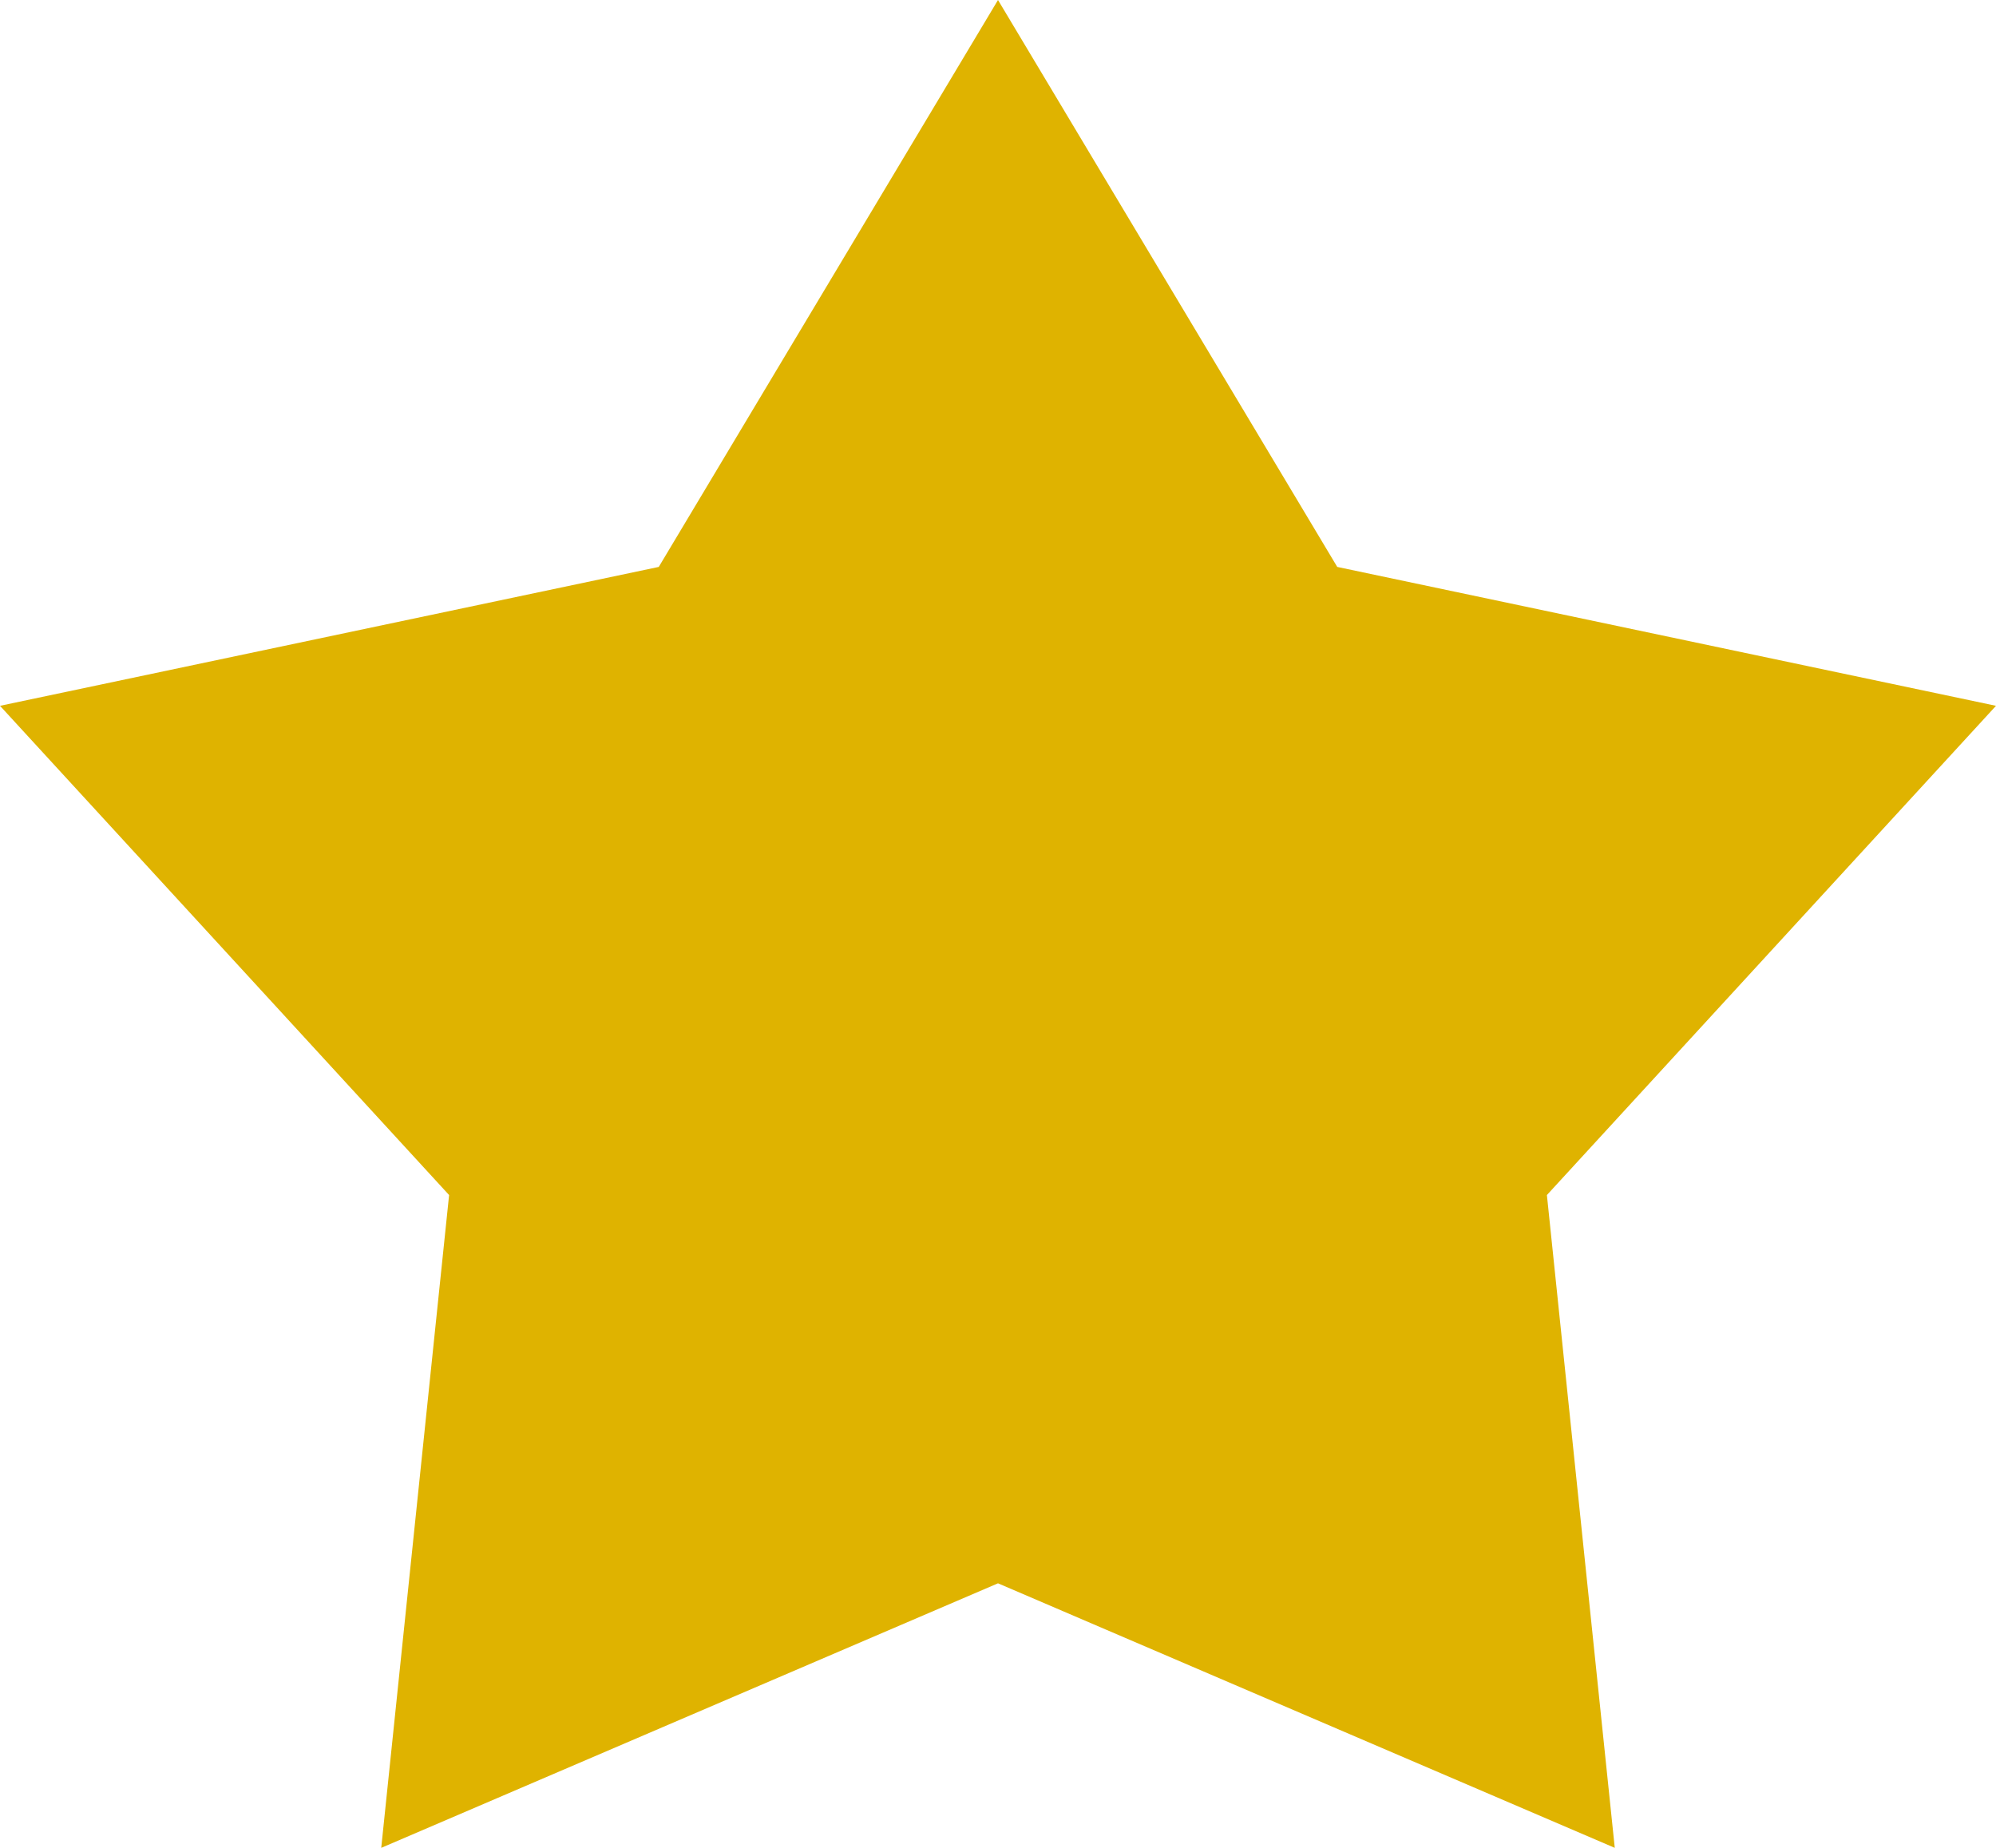 <svg width="27" height="25" viewBox="0 0 27 25" fill="none" xmlns="http://www.w3.org/2000/svg">
  <path
    d="M13.5 0L18.089 7.67L27 9.549L20.925 16.168L21.843 25L13.5 21.421L5.157 25L6.075 16.168L0 9.549L8.911 7.67L13.5 0Z"
    fill="#DFB300" />
</svg>
